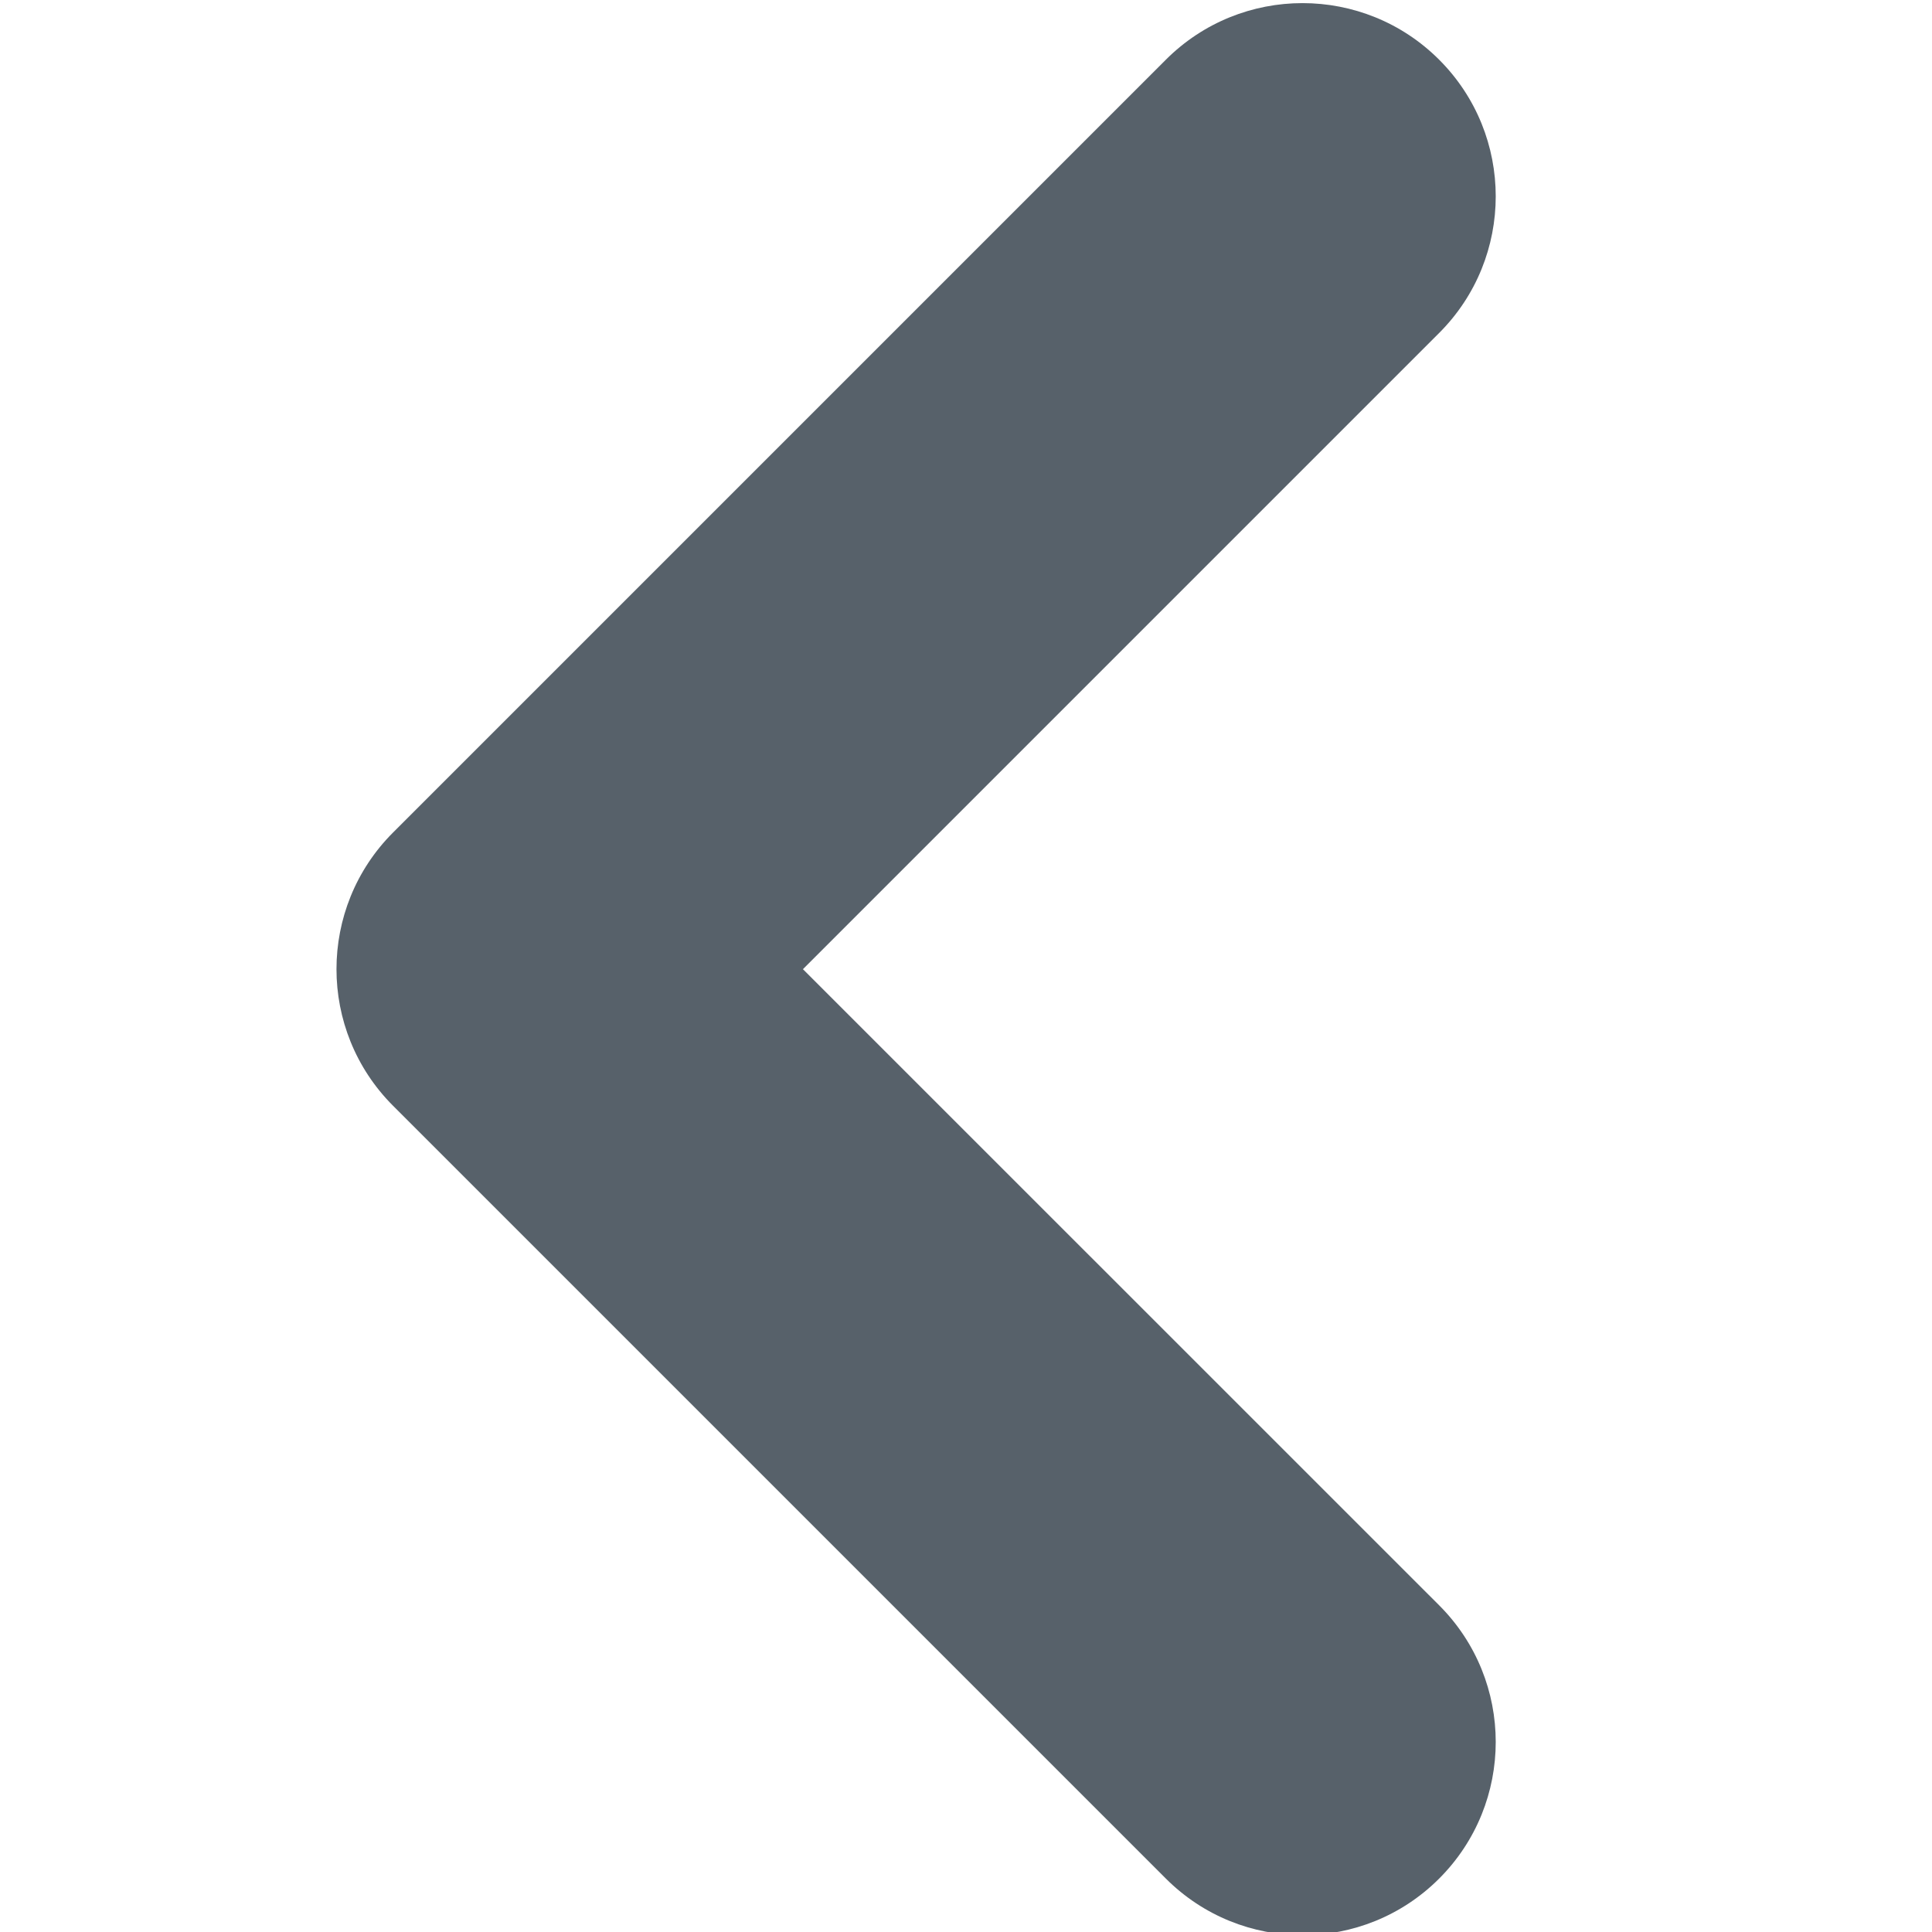 <svg width="20" height="20" viewBox="0 0 20 20" fill="none" xmlns="http://www.w3.org/2000/svg">
<g clip-path="url(#clip0_62_563)">
<path fill-rule="evenodd" clip-rule="evenodd" d="M14.898 0.618C15.679 1.399 15.679 2.666 14.898 3.447L8.312 10.033L14.898 16.618C15.679 17.399 15.679 18.666 14.898 19.447C14.117 20.228 12.85 20.228 12.069 19.447L4.069 11.447C3.288 10.666 3.288 9.399 4.069 8.618L12.069 0.618C12.85 -0.163 14.117 -0.163 14.898 0.618Z" fill="#57616A"/>
</g>
<defs>
<clipPath id="clip0_62_563">
<rect width="20" height="20" fill="white"/>
</clipPath>
</defs>
</svg>
